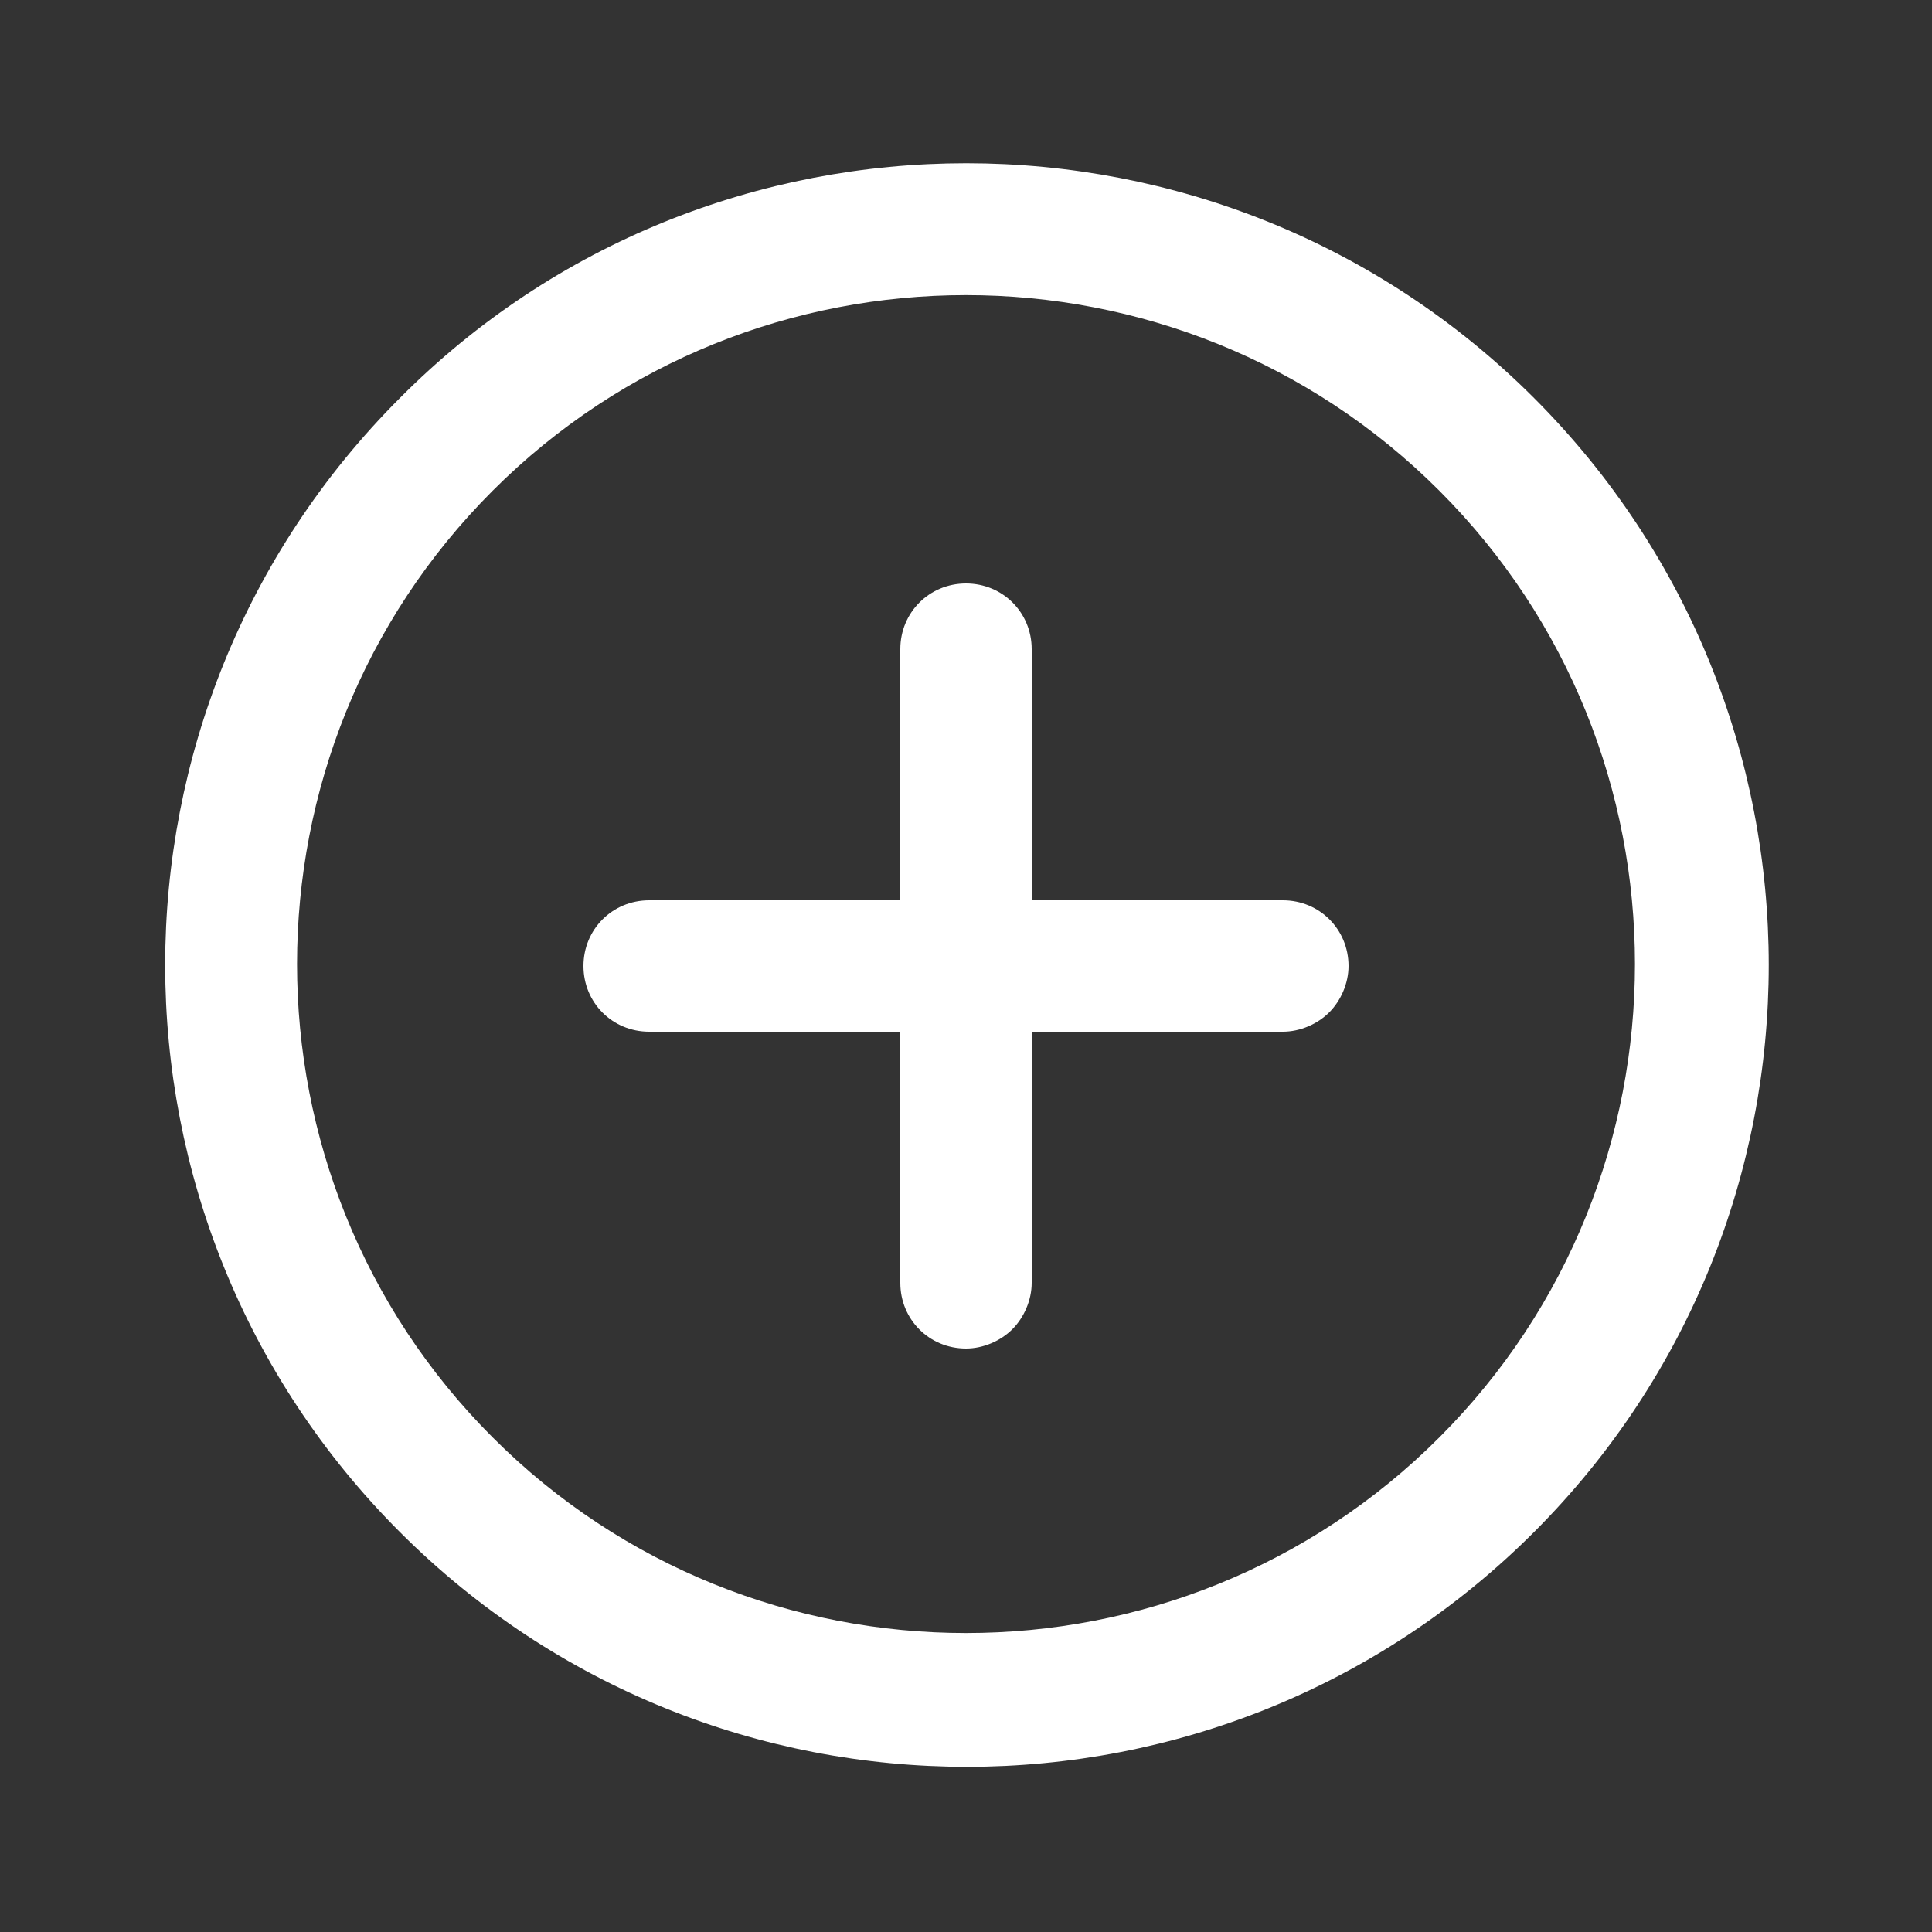 <?xml version="1.0" encoding="utf-8"?>
<!-- Generator: Adobe Illustrator 27.7.0, SVG Export Plug-In . SVG Version: 6.00 Build 0)  -->
<svg version="1.1" id="Layer_1" xmlns="http://www.w3.org/2000/svg" xmlns:xlink="http://www.w3.org/1999/xlink" x="0px" y="0px"
	 viewBox="0 0 100 100" style="enable-background:new 0 0 100 100;" xml:space="preserve">
<rect x="0" y="0" width="100" height="100" fill="#333333" stroke="none"/>
<style type="text/css">
	.st0{fill:#FFFFFF;}
</style>
<g>
	<path class="st0" d="M20.7,20.6c-16.2,16.2-16.2,42.5,0,58.7s42.5,16.2,58.7,0s16.2-42.5,0-58.7S36.8,4.4,20.7,20.6z M74.5,74.4
		c-13.5,13.5-35.5,13.5-49,0s-13.5-35.5,0-49s35.5-13.5,49,0S88,60.9,74.5,74.4z"/>
	<path class="st0" d="M50,30.2L50,30.2c-1.9,0-3.4,1.5-3.4,3.4v13h-13c-1.9,0-3.4,1.5-3.4,3.4s1.5,3.4,3.4,3.4h13v13
		c0,1.9,1.5,3.4,3.4,3.4c0.9,0,1.8-0.4,2.4-1c0.6-0.6,1-1.5,1-2.4v-13h13c0.9,0,1.8-0.4,2.4-1s1-1.5,1-2.4c0-1.9-1.5-3.4-3.4-3.4
		h-13v-13C53.4,31.7,51.9,30.2,50,30.2z"/>
</g>
</svg>
